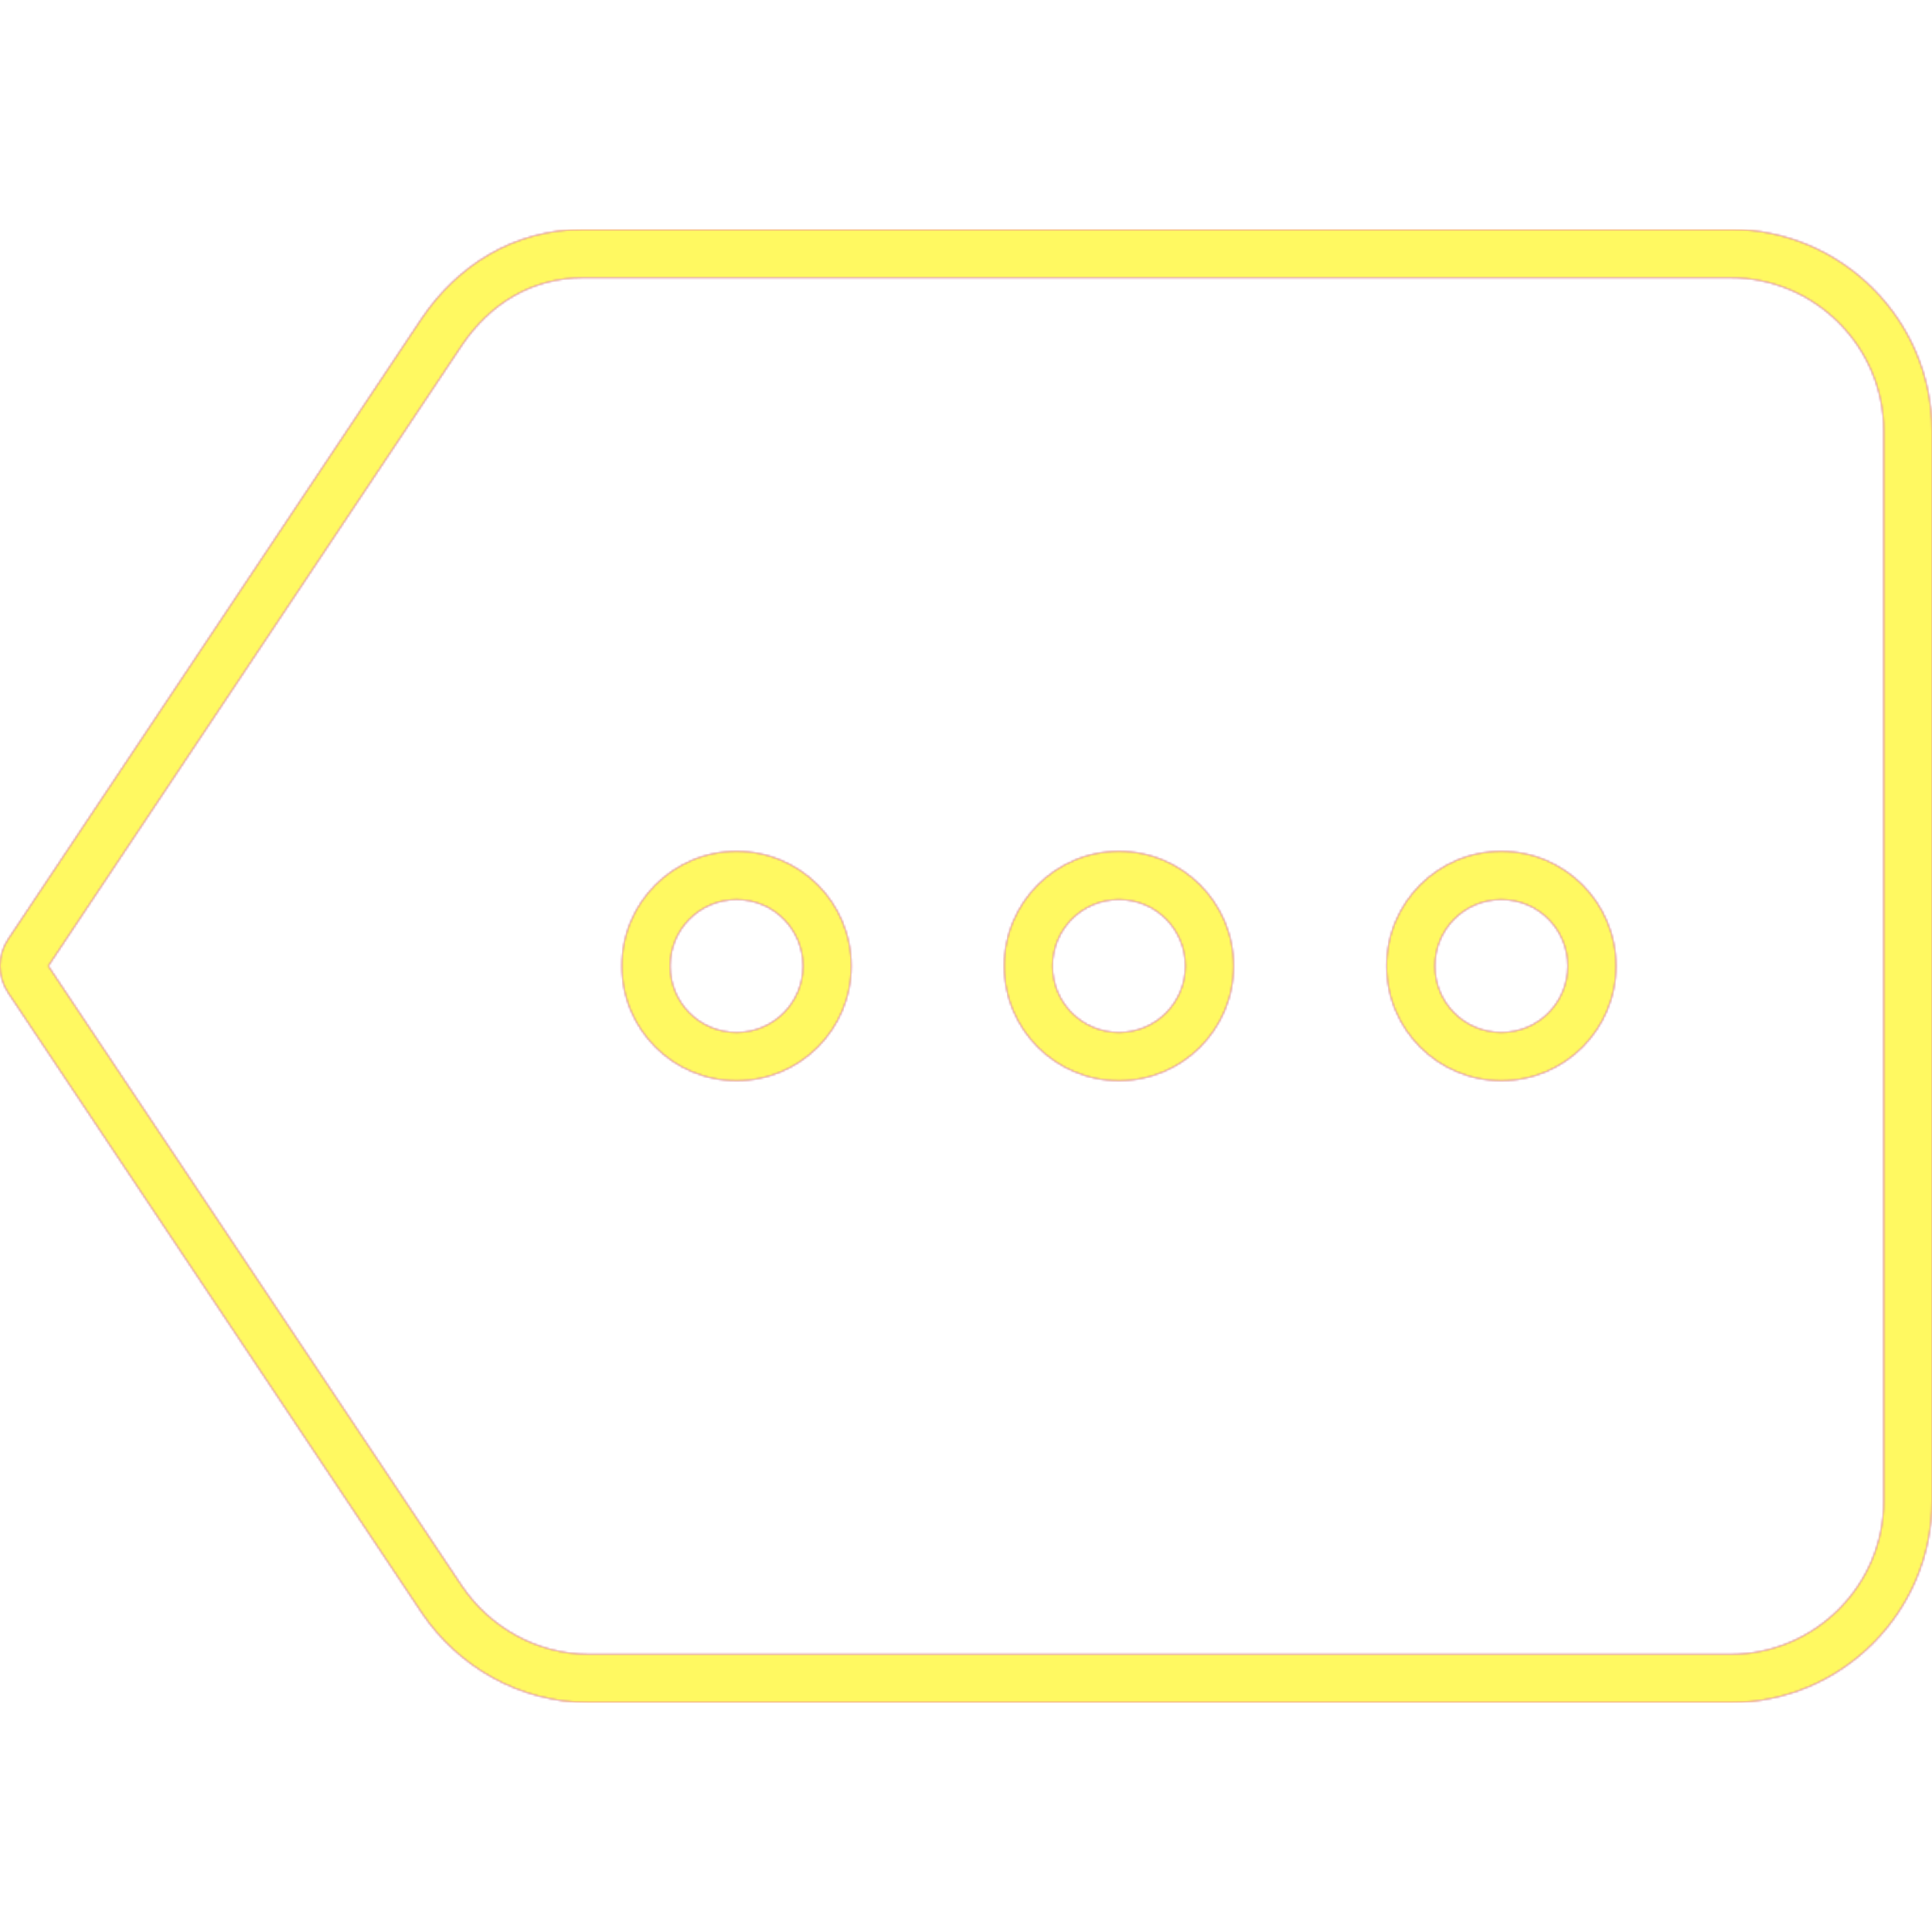 <svg version="1.1" xmlns="http://www.w3.org/2000/svg" xmlns:xlink="http://www.w3.org/1999/xlink" viewBox="0,0,1024,1024">
	<!-- Color names: teamapps-color-1, teamapps-color-2, teamapps-color-3 -->
	<desc>more icon - Licensed under Apache License v2.0 (http://www.apache.org/licenses/LICENSE-2.0) - Created with Iconfu.com - Derivative work of Material icons (Copyright Google Inc.)</desc>
	<defs>
		<radialGradient cx="0" cy="0" r="1448.15" id="color-Ib4zkmja" gradientUnits="userSpaceOnUse">
			<stop offset="0.08" stop-color="#ffffff"/>
			<stop offset="1" stop-color="#000000"/>
		</radialGradient>
		<linearGradient x1="0" y1="1024" x2="1024" y2="0" id="color-nf51GI7U" gradientUnits="userSpaceOnUse">
			<stop offset="0.2" stop-color="#000000"/>
			<stop offset="0.8" stop-color="#ffffff"/>
		</linearGradient>
		<filter id="filter-i7amgQbz" color-interpolation-filters="sRGB">
			<feOffset/>
		</filter>
		<mask id="mask-3C7IPTaW">
			<path d="M1024,228.26v567.47c0,58.72 -47.94,106.66 -106.66,106.66h-605.17c-37.07,0 -69.46,-19.33 -88.45,-47.29l-219.41,-328.91c-5.74,-8.6 -5.74,-19.8 -0.01,-28.4l219.33,-329.19c18.53,-27.27 47.89,-47.02 85.71,-47.02h608c58.72,0 106.66,47.94 106.66,106.66zM628.26,512c0,-19.5 -15.7,-35.2 -35.2,-35.2c-19.5,0 -35.2,15.7 -35.2,35.2c0,19.5 15.7,35.2 35.2,35.2c19.5,0 35.2,-15.7 35.2,-35.2zM830.94,512c0,-19.5 -15.7,-35.2 -35.2,-35.2c-19.5,0 -35.2,15.7 -35.2,35.2c0,19.5 15.7,35.2 35.2,35.2c19.5,0 35.2,-15.7 35.2,-35.2zM425.6,512c0,-19.5 -15.7,-35.2 -35.2,-35.2c-19.5,0 -35.2,15.7 -35.2,35.2c0,19.5 15.7,35.2 35.2,35.2c19.5,0 35.2,-15.7 35.2,-35.2zM917.34,147.2h-608c-27.97,0 -49.86,14.19 -64.45,35.67l-219.29,329.13l219.29,328.73c14.59,21.48 39.31,36.07 67.28,36.07h605.17c44.58,0 81.06,-36.48 81.06,-81.06v-567.47c0,-44.58 -36.48,-81.06 -81.06,-81.06zM390.4,572.8c-33.64,0 -60.8,-27.16 -60.8,-60.8c0,-33.64 27.16,-60.8 60.8,-60.8c33.64,0 60.8,27.16 60.8,60.8c0,33.64 -27.16,60.8 -60.8,60.8zM593.06,572.8c-33.64,0 -60.8,-27.16 -60.8,-60.8c0,-33.64 27.16,-60.8 60.8,-60.8c33.64,0 60.8,27.16 60.8,60.8c0,33.64 -27.16,60.8 -60.8,60.8zM795.74,572.8c-33.64,0 -60.8,-27.16 -60.8,-60.8c0,-33.64 27.16,-60.8 60.8,-60.8c33.64,0 60.8,27.16 60.8,60.8c0,33.64 -27.16,60.8 -60.8,60.8z" fill="#ffffff"/>
		</mask>
		<mask id="mask-ehdn1Z6Y">
			<path d="M1024,228.26v567.47c0,58.72 -47.94,106.66 -106.66,106.66h-605.17c-37.07,0 -69.46,-19.33 -88.45,-47.29l-219.41,-328.91c-5.74,-8.6 -5.74,-19.8 -0.01,-28.4l219.33,-329.19c18.53,-27.27 47.89,-47.02 85.71,-47.02h608c58.72,0 106.66,47.94 106.66,106.66zM628.26,512c0,-19.5 -15.7,-35.2 -35.2,-35.2c-19.5,0 -35.2,15.7 -35.2,35.2c0,19.5 15.7,35.2 35.2,35.2c19.5,0 35.2,-15.7 35.2,-35.2zM830.94,512c0,-19.5 -15.7,-35.2 -35.2,-35.2c-19.5,0 -35.2,15.7 -35.2,35.2c0,19.5 15.7,35.2 35.2,35.2c19.5,0 35.2,-15.7 35.2,-35.2zM425.6,512c0,-19.5 -15.7,-35.2 -35.2,-35.2c-19.5,0 -35.2,15.7 -35.2,35.2c0,19.5 15.7,35.2 35.2,35.2c19.5,0 35.2,-15.7 35.2,-35.2zM917.34,147.2h-608c-27.97,0 -49.86,14.19 -64.45,35.67l-219.29,329.13l219.29,328.73c14.59,21.48 39.31,36.07 67.28,36.07h605.17c44.58,0 81.06,-36.48 81.06,-81.06v-567.47c0,-44.58 -36.48,-81.06 -81.06,-81.06zM390.4,572.8c-33.64,0 -60.8,-27.16 -60.8,-60.8c0,-33.64 27.16,-60.8 60.8,-60.8c33.64,0 60.8,27.16 60.8,60.8c0,33.64 -27.16,60.8 -60.8,60.8zM593.06,572.8c-33.64,0 -60.8,-27.16 -60.8,-60.8c0,-33.64 27.16,-60.8 60.8,-60.8c33.64,0 60.8,27.16 60.8,60.8c0,33.64 -27.16,60.8 -60.8,60.8zM795.74,572.8c-33.64,0 -60.8,-27.16 -60.8,-60.8c0,-33.64 27.16,-60.8 60.8,-60.8c33.64,0 60.8,27.16 60.8,60.8c0,33.64 -27.16,60.8 -60.8,60.8z" fill="url(#color-Ib4zkmja)"/>
		</mask>
		<mask id="mask-jlHNEPJg">
			<rect fill="url(#color-nf51GI7U)" x="0" y="121.6" width="1024" height="780.8"/>
		</mask>
	</defs>
	<g fill="none" fill-rule="nonzero" style="mix-blend-mode: normal">
		<g mask="url(#mask-3C7IPTaW)">
			<g color="#ff0000" class="teamapps-color-2">
				<rect x="0" y="121.6" width="1024" height="780.8" fill="currentColor"/>
			</g>
			<g color="#bc13e0" class="teamapps-color-3" mask="url(#mask-jlHNEPJg)">
				<rect x="0" y="121.6" width="1024" height="780.8" fill="currentColor"/>
			</g>
		</g>
		<g filter="url(#filter-i7amgQbz)" mask="url(#mask-ehdn1Z6Y)">
			<g color="#fff961" class="teamapps-color-1">
				<rect x="0" y="121.6" width="1024" height="780.8" fill="currentColor"/>
			</g>
		</g>
	</g>
</svg>